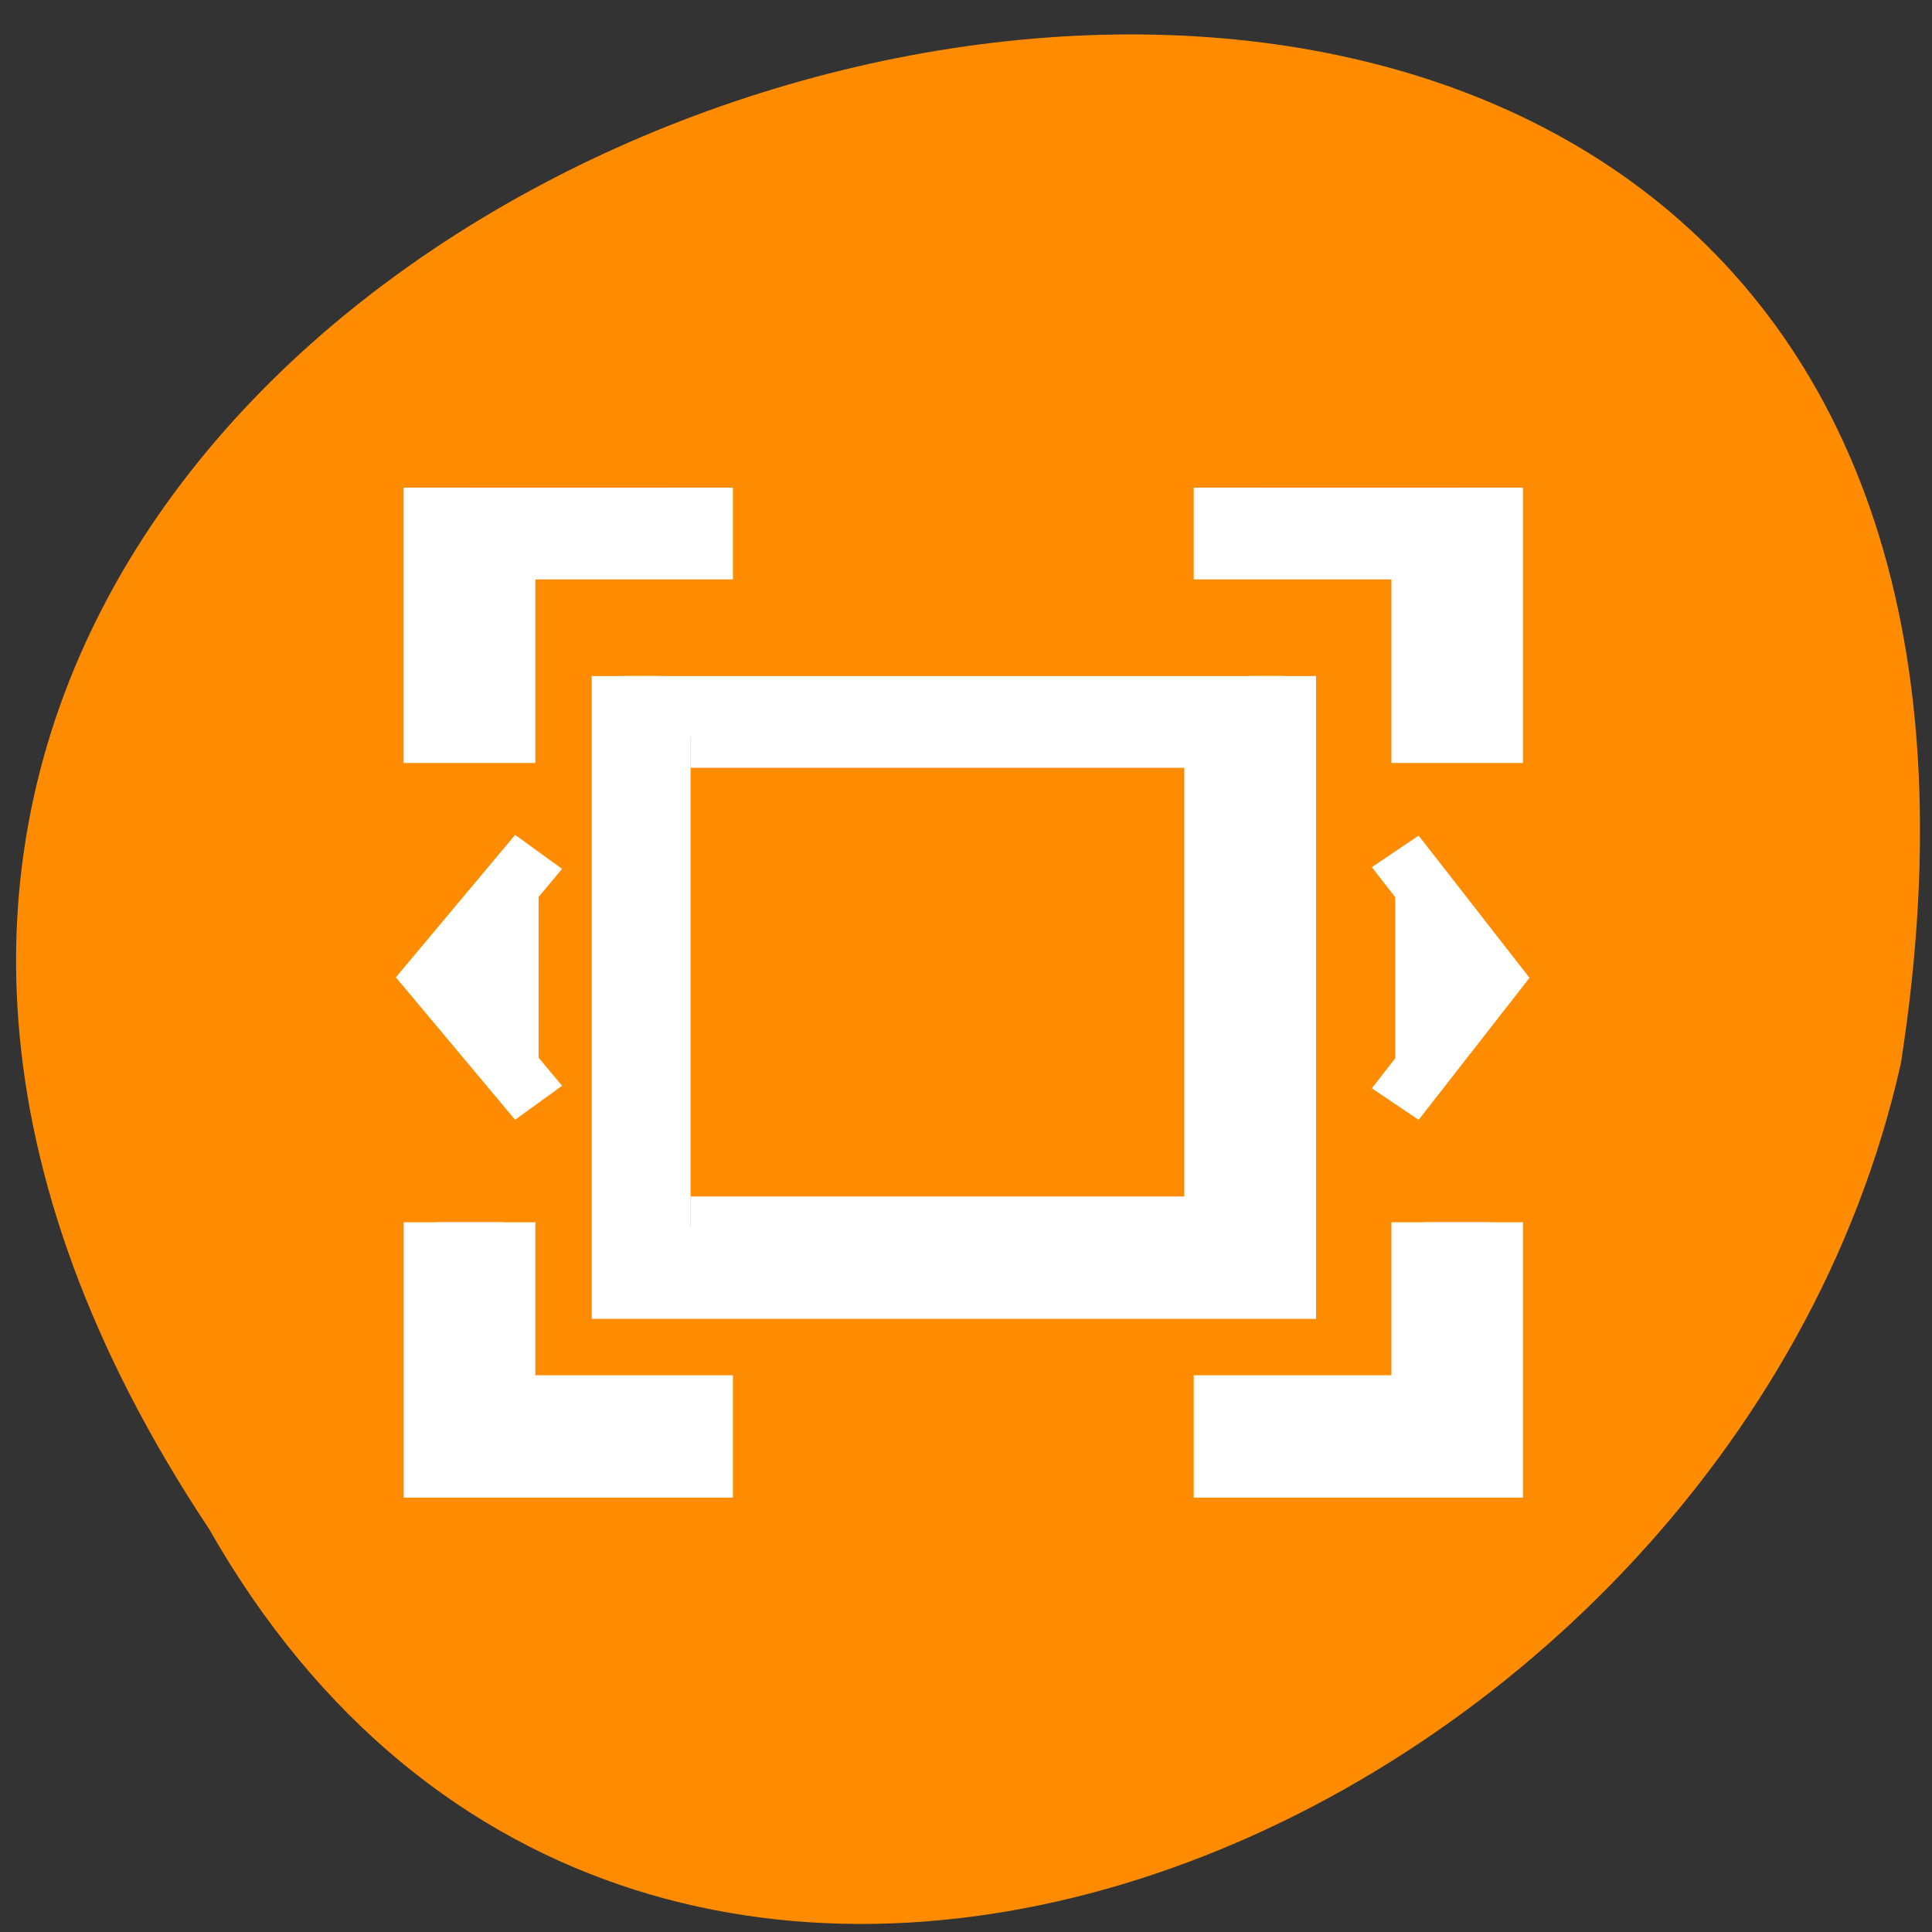 <svg xmlns="http://www.w3.org/2000/svg" viewBox="0 0 48 48"><rect x="0" y="0" width="48" height="48" fill="#333333" stroke="none"/><path d="m 5.195 37.988 c -23.789 -35.785 49.027 -56.305 42.031 -11.566 c -4.281 19.117 -31.121 30.719 -42.031 11.566" style="fill:#ff8c00"/><g style="fill:#fff;stroke:#fff"><path d="m 547.57 745.931 v 3.998 h 1.001 v -2.999 h 3 v -0.999" transform="matrix(1.636 0 0 1.521 -884.979 -1122.446)"/><path d="m 6 6 v 10 h 10 v -10 m -8.999 0.999 h 7.998 v 8.002 h -7.998" transform="matrix(1.636 0 0 1.521 5.703 7.67)"/><g transform="matrix(1.636 0 0 1.521 -884.979 -1122.446)"><path d="m 562.571 757.931 v 2.999 h -3.002 v 0.999 h 4 v -3.998"/><path d="m 563.569 745.931 v 3.998 h -0.998 v -2.999 h -3.002 v -0.999"/><path d="m 548.571 757.931 v 2.999 h 3 v 0.999 h -4 v -3.998"/><g style="fill-rule:evenodd"><path d="m 549.12 755.979 l -1.595 -2.049 l 1.595 -2.049" style="stroke-width:0.904"/><path d="m 562.129 756 l 1.497 -2.062 l -1.497 -2.065" style="stroke-width:0.878"/></g></g></g></svg>